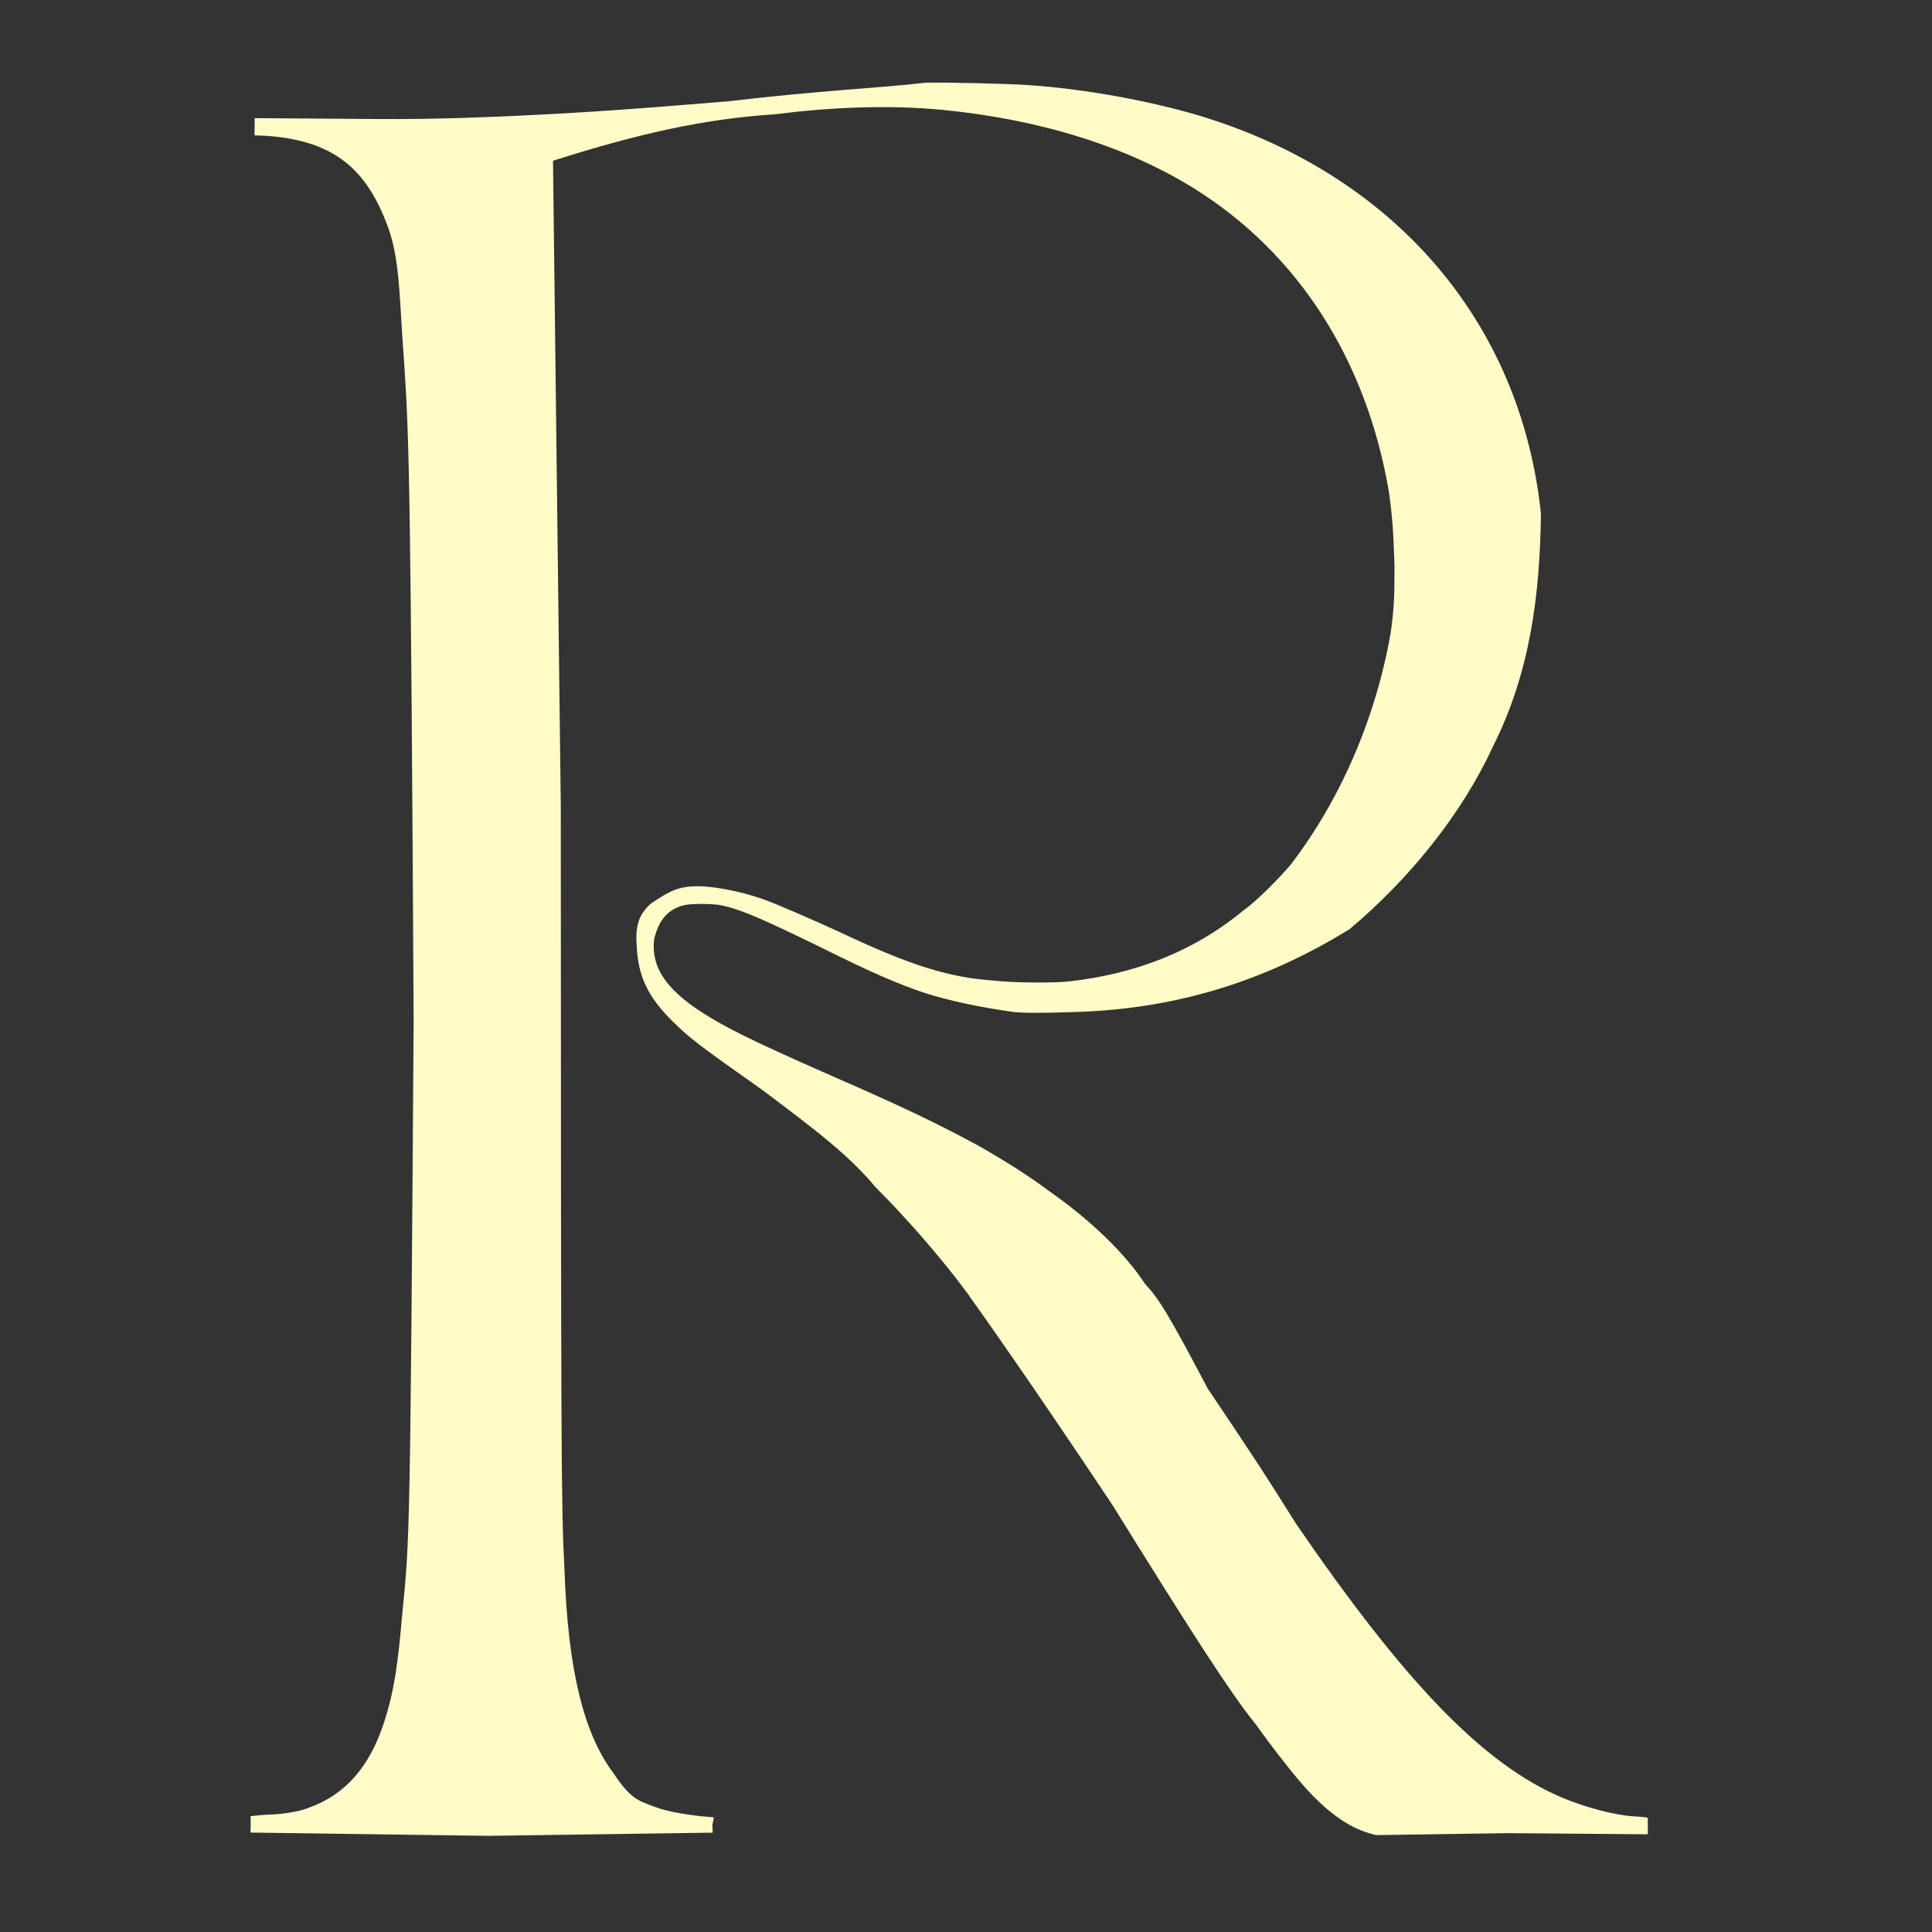 <?xml version="1.0" encoding="utf-8"?>
<!DOCTYPE svg PUBLIC "-//W3C//DTD SVG 1.1//EN" "http://www.w3.org/Graphics/SVG/1.1/DTD/svg11.dtd">
<svg version="1.1" id="Capa_1" xmlns="http://www.w3.org/2000/svg" xmlns:xlink="http://www.w3.org/1999/xlink" x="0px" y="0px"
width="2160px" height="2160px" viewBox="0 0 2160 2160" enable-background="new 0 0 1080 2408" xml:space="preserve">
<rect x="0" y="0" width="2160" height="2160" fill="#333333" stroke="none"/>
<defs></defs><g><path layer="1" fill="#FFFCC8" fill-opacity="1.0" stroke="#FFFCC8" stroke-width="30.0" stroke-opacity="0.0" stroke-miterlimit="10" d="M1034.59,92.46C984.58,98.4,915.68,101.21,815.67,113.1C678.73,124.58,636.39,126.58,573.32,129.67C559.56,130.13,495.09,133.62,420.34,133.06C420.34,133.06,284.71,132.08,284.71,132.08C284.71,132.08,284.67,141.63,284.67,141.63C284.67,141.63,284.55,151.34,284.55,151.34C284.55,151.34,297.99,151.86,297.99,151.86C368.81,156.94,406.68,185.08,430.92,246.47C448.02,286.97,445.98,331.72,451.99,407.49C457.74,495.2,459.18,555.5,462.46,1140.66C458.58,1719.21,458.14,1720.76,449.76,1804.05C445.06,1859.34,440.75,1890.51,429.54,1925.14C412.97,1976.57,384.99,2006.86,345.36,2021.01C334.72,2025.48,315.01,2028.49,300.53,2028.73C294.72,2029.03,288.09,2029.57,285.31,2029.95C285.31,2029.95,280.18,2030.52,280.18,2030.52C280.18,2030.52,280.28,2039.74,280.28,2039.74C280.28,2039.74,280.04,2048.83,280.04,2048.83C280.04,2048.83,546.96,2052.5,546.96,2052.5C546.96,2052.5,796.8,2048.93,796.8,2048.93C796.8,2048.93,796.44,2040.36,796.44,2040.36C797.27,2035.93,798.19,2032.26,797.99,2031.8C797.99,2031.8,791.01,2031.24,781.94,2030.38C750.12,2026.36,738.82,2023.45,717.67,2014.43C703.21,2007.93,694.54,1995.19,684.02,1979.96C653.28,1937.31,634.89,1869.33,631.05,1753.66C627.4,1683.28,627.24,1643.02,626.96,901.39C626.96,901.39,618.27,179.84,618.27,179.84C618.27,179.84,620.99,178.84,620.99,178.84C713.48,149.55,787.27,132.84,866.12,127.81C926.67,120.06,992.71,116.87,1054.7,122.93C1164.99,133.81,1261.51,164.54,1336.74,211.78C1450.64,283.5,1527.37,401.06,1552.75,549.47C1556.99,579.7,1557.83,595.39,1559.08,632.46C1559.06,668.44,1558.57,680.1,1554.83,707.46C1537.98,803.53,1498.41,894.51,1442.73,967.05C1429.75,982.22,1405.56,1006.93,1389.71,1018.25C1333.05,1064.93,1267.06,1089.22,1195.12,1097.24C1178.68,1099.15,1130.65,1098.81,1110.92,1096.26C1061.81,1093.05,1018.04,1079.45,941.77,1043.46C910.21,1028.82,867.37,1010.34,853.42,1005.39C826.61,995.96,793.9,989.84,774.61,990.92C754.38,992.01,744.27,999.35,728.44,1009.68C714.74,1021.17,710.08,1034.74,711.8,1056.5C713.14,1090.38,723.42,1114.34,753.98,1143.83C771.85,1161.08,779.34,1167.22,852.06,1218.41C914.11,1264.91,950.2,1292.7,979.03,1327.46C1012.55,1360.92,1052.25,1406.1,1081.29,1445.52C1096.01,1466.32,1146.15,1536.24,1243.69,1682.56C1328.05,1818.37,1375.7,1893.4,1403.94,1927.72C1421.82,1953.04,1449.32,1988.19,1462.46,2002.03C1486.11,2027.57,1508.45,2043.05,1530.9,2049.57C1530.9,2049.57,1538.39,2051.68,1538.39,2051.68C1538.39,2051.68,1685.9,2049.49,1685.9,2049.49C1685.9,2049.49,1842.34,2050.76,1842.34,2050.76C1842.34,2050.76,1842.26,2041.53,1842.26,2041.53C1842.26,2041.53,1842.18,2032.3,1842.18,2032.3C1842.18,2032.3,1838.6,2031.64,1838.6,2031.64C1836.85,2031.46,1830.66,2030.84,1825.46,2030.63C1803.07,2028.95,1771.28,2020.14,1747.77,2010.33C1657.4,1972.74,1568.39,1877.79,1448.72,1703.16C1416.05,1651.11,1408.66,1639.29,1350.26,1552.42C1306.06,1468.67,1295.74,1452.0,1280.22,1435.49C1257.81,1401.25,1218.83,1363.65,1172.87,1331.62C1147.55,1312.8,1126.34,1299.74,1096.75,1282.47C1048.15,1256.07,1009.63,1237.61,930.32,1203.03C880.01,1180.92,852.8,1168.38,832.38,1158.33C754.14,1119.79,726.52,1089.12,731.41,1049.4C736.01,1031.77,743.73,1018.65,761.47,1012.93C768.48,1010.98,771.25,1010.78,785.67,1010.56C802.29,1011.08,803.75,1011.28,815.47,1014.35C834.14,1019.71,855.11,1028.66,914.91,1057.76C974.76,1087.63,1002.66,1099.61,1034.77,1110.45C1060.68,1118.51,1092.85,1125.83,1133.81,1131.51C1151.09,1133.19,1191.49,1131.93,1214.3,1130.97C1327.33,1125.55,1422.12,1092.19,1508.79,1038.87C1573.84,984.16,1633.22,912.59,1669.33,834.15C1710.58,752.08,1721.61,665.88,1722.81,574.48C1700.14,356.94,1555.37,193.55,1339.44,128.87C1286.04,113.12,1214.96,99.54,1148.91,95.07C1125.18,93.58,1062.33,91.94,1034.59,92.46Z" stroke-linecap="round"/>
</g></svg>